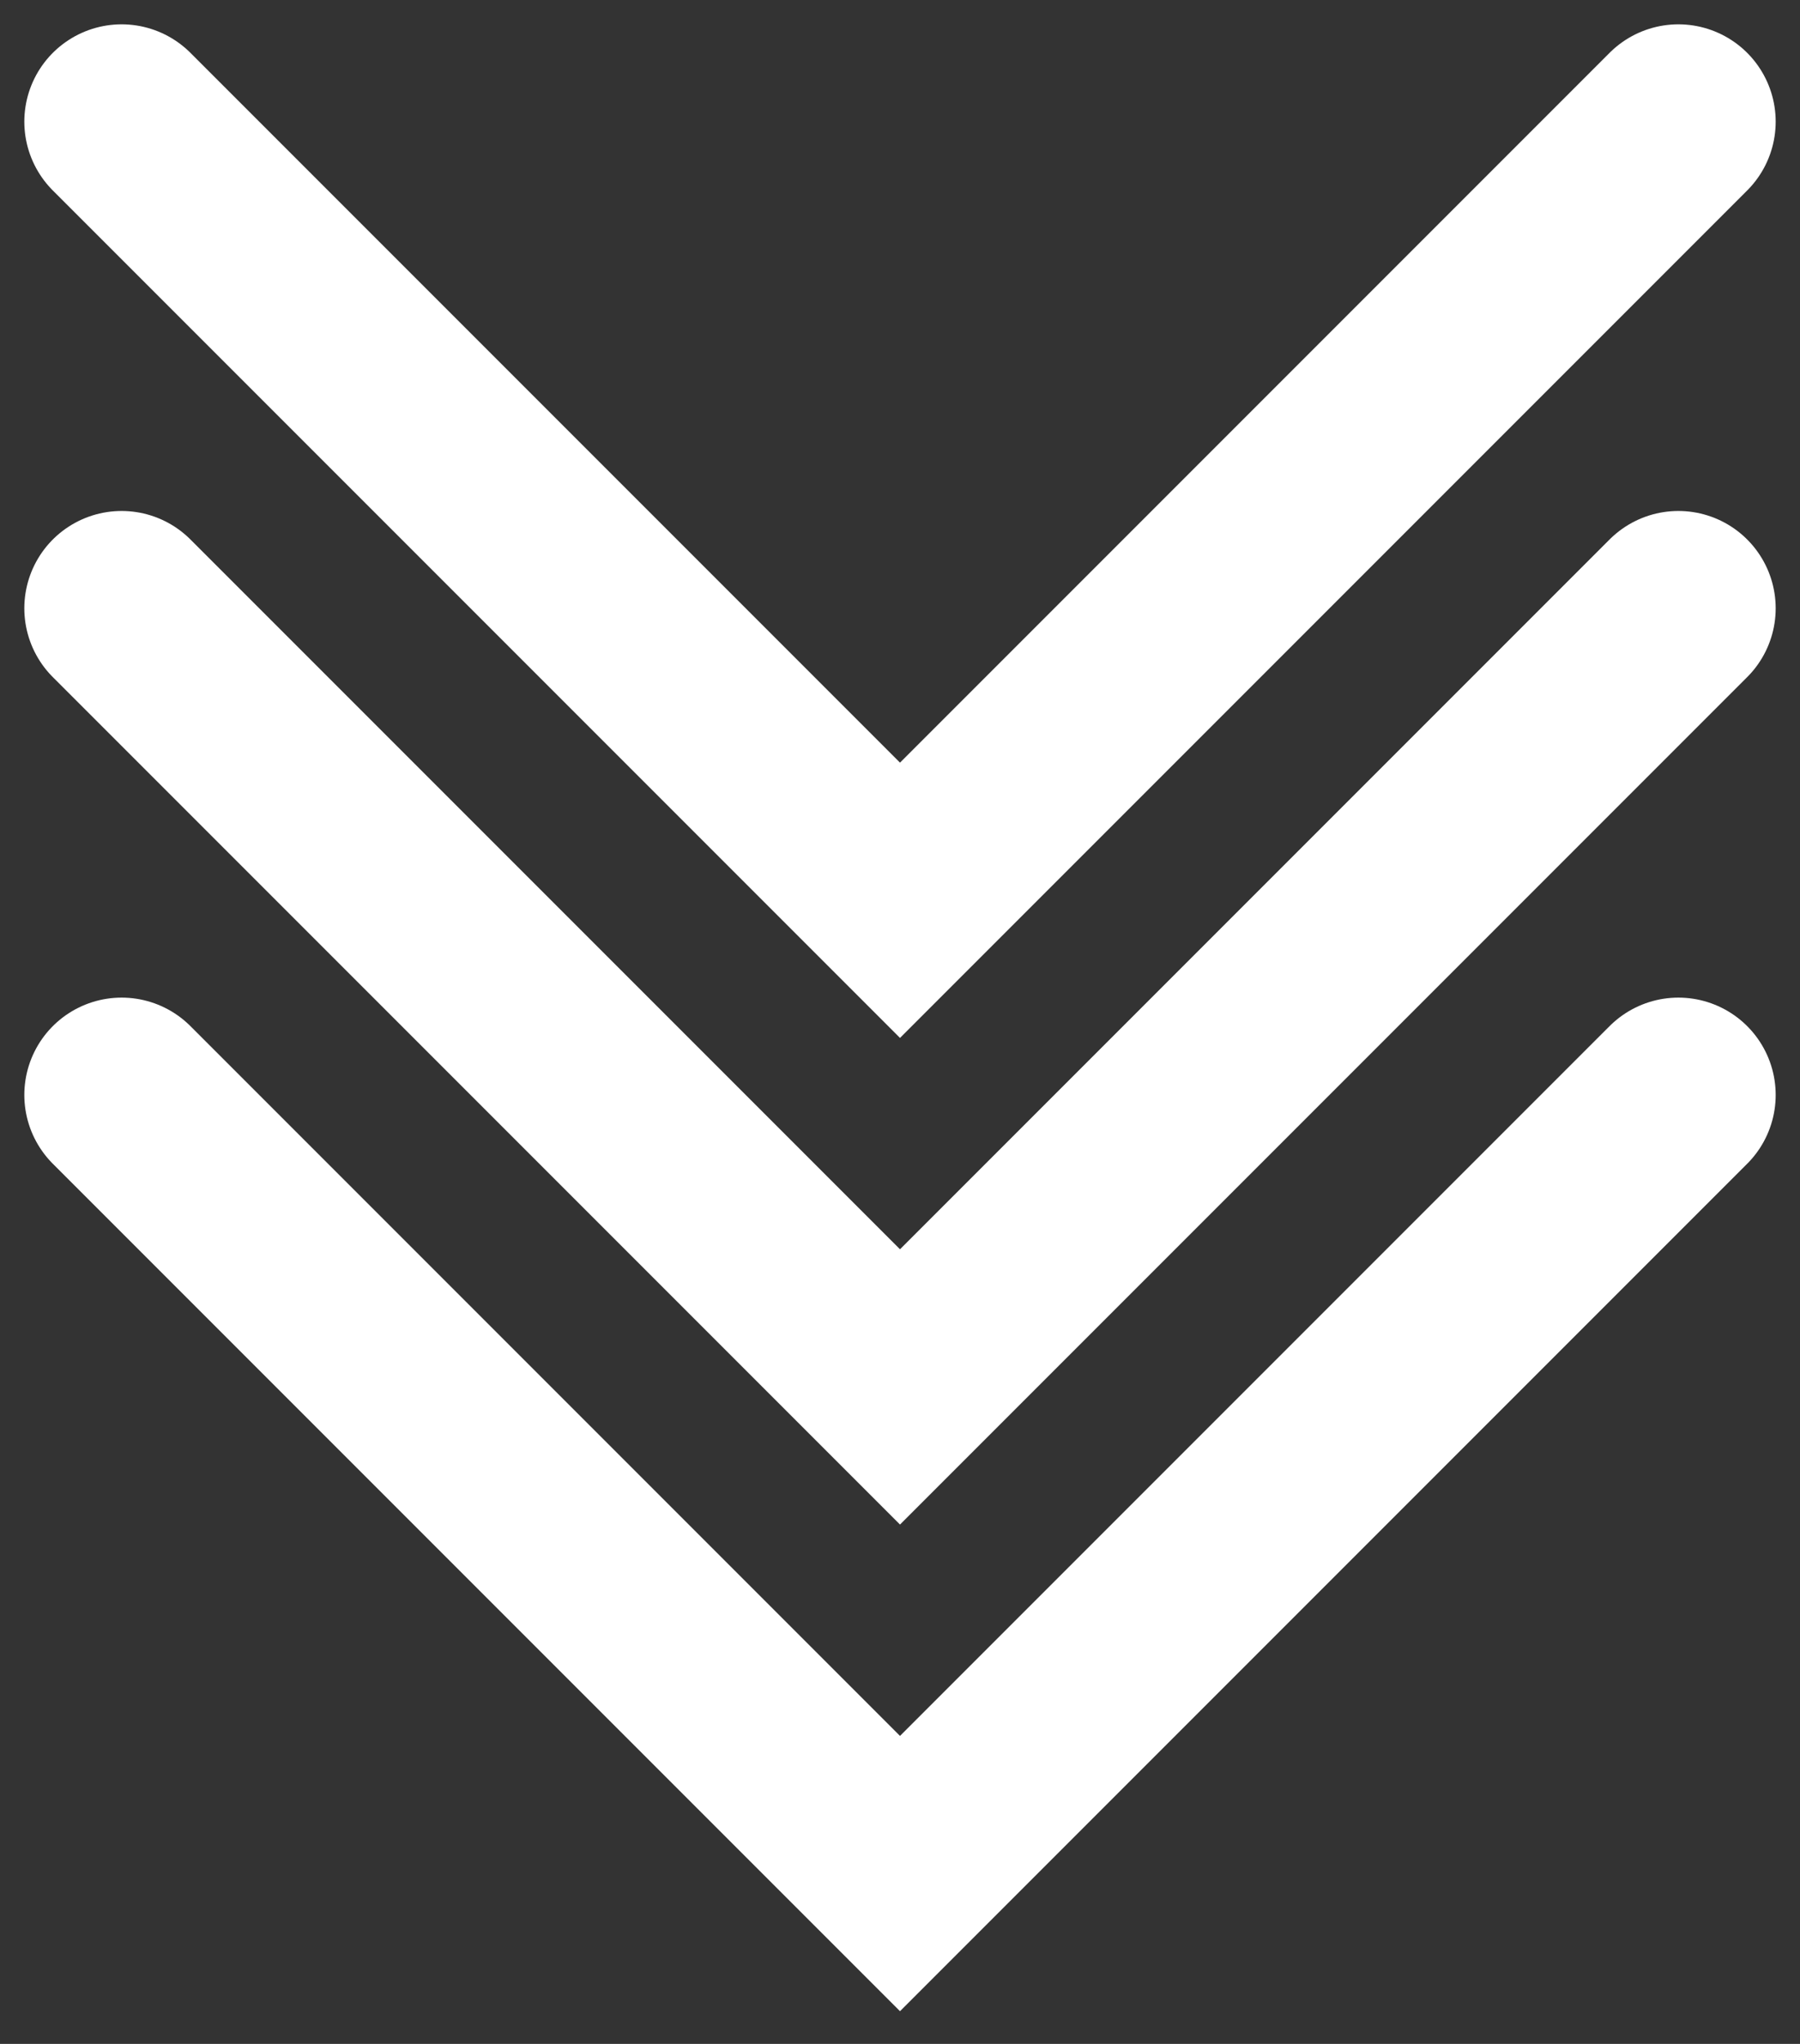 <svg xmlns="http://www.w3.org/2000/svg" width="37" height="42" viewBox="0 0 37 42"><rect x="0" y="0" width="37" height="42" fill="#333333" stroke="none"/><g><g><g><path fill="none" stroke="#fff" stroke-linecap="round" stroke-miterlimit="50" stroke-width="4" d="M34.5 2.5v0l-16 16v0l-16-16v0"/></g><g><path fill="none" stroke="#fff" stroke-linecap="round" stroke-miterlimit="50" stroke-width="4" d="M34.5 12.5v0l-16 16v0l-16-16v0"/></g><g><path fill="none" stroke="#fff" stroke-linecap="round" stroke-miterlimit="50" stroke-width="4" d="M34.5 22.5v0l-16 16v0l-16-16v0"/></g></g></g></svg>